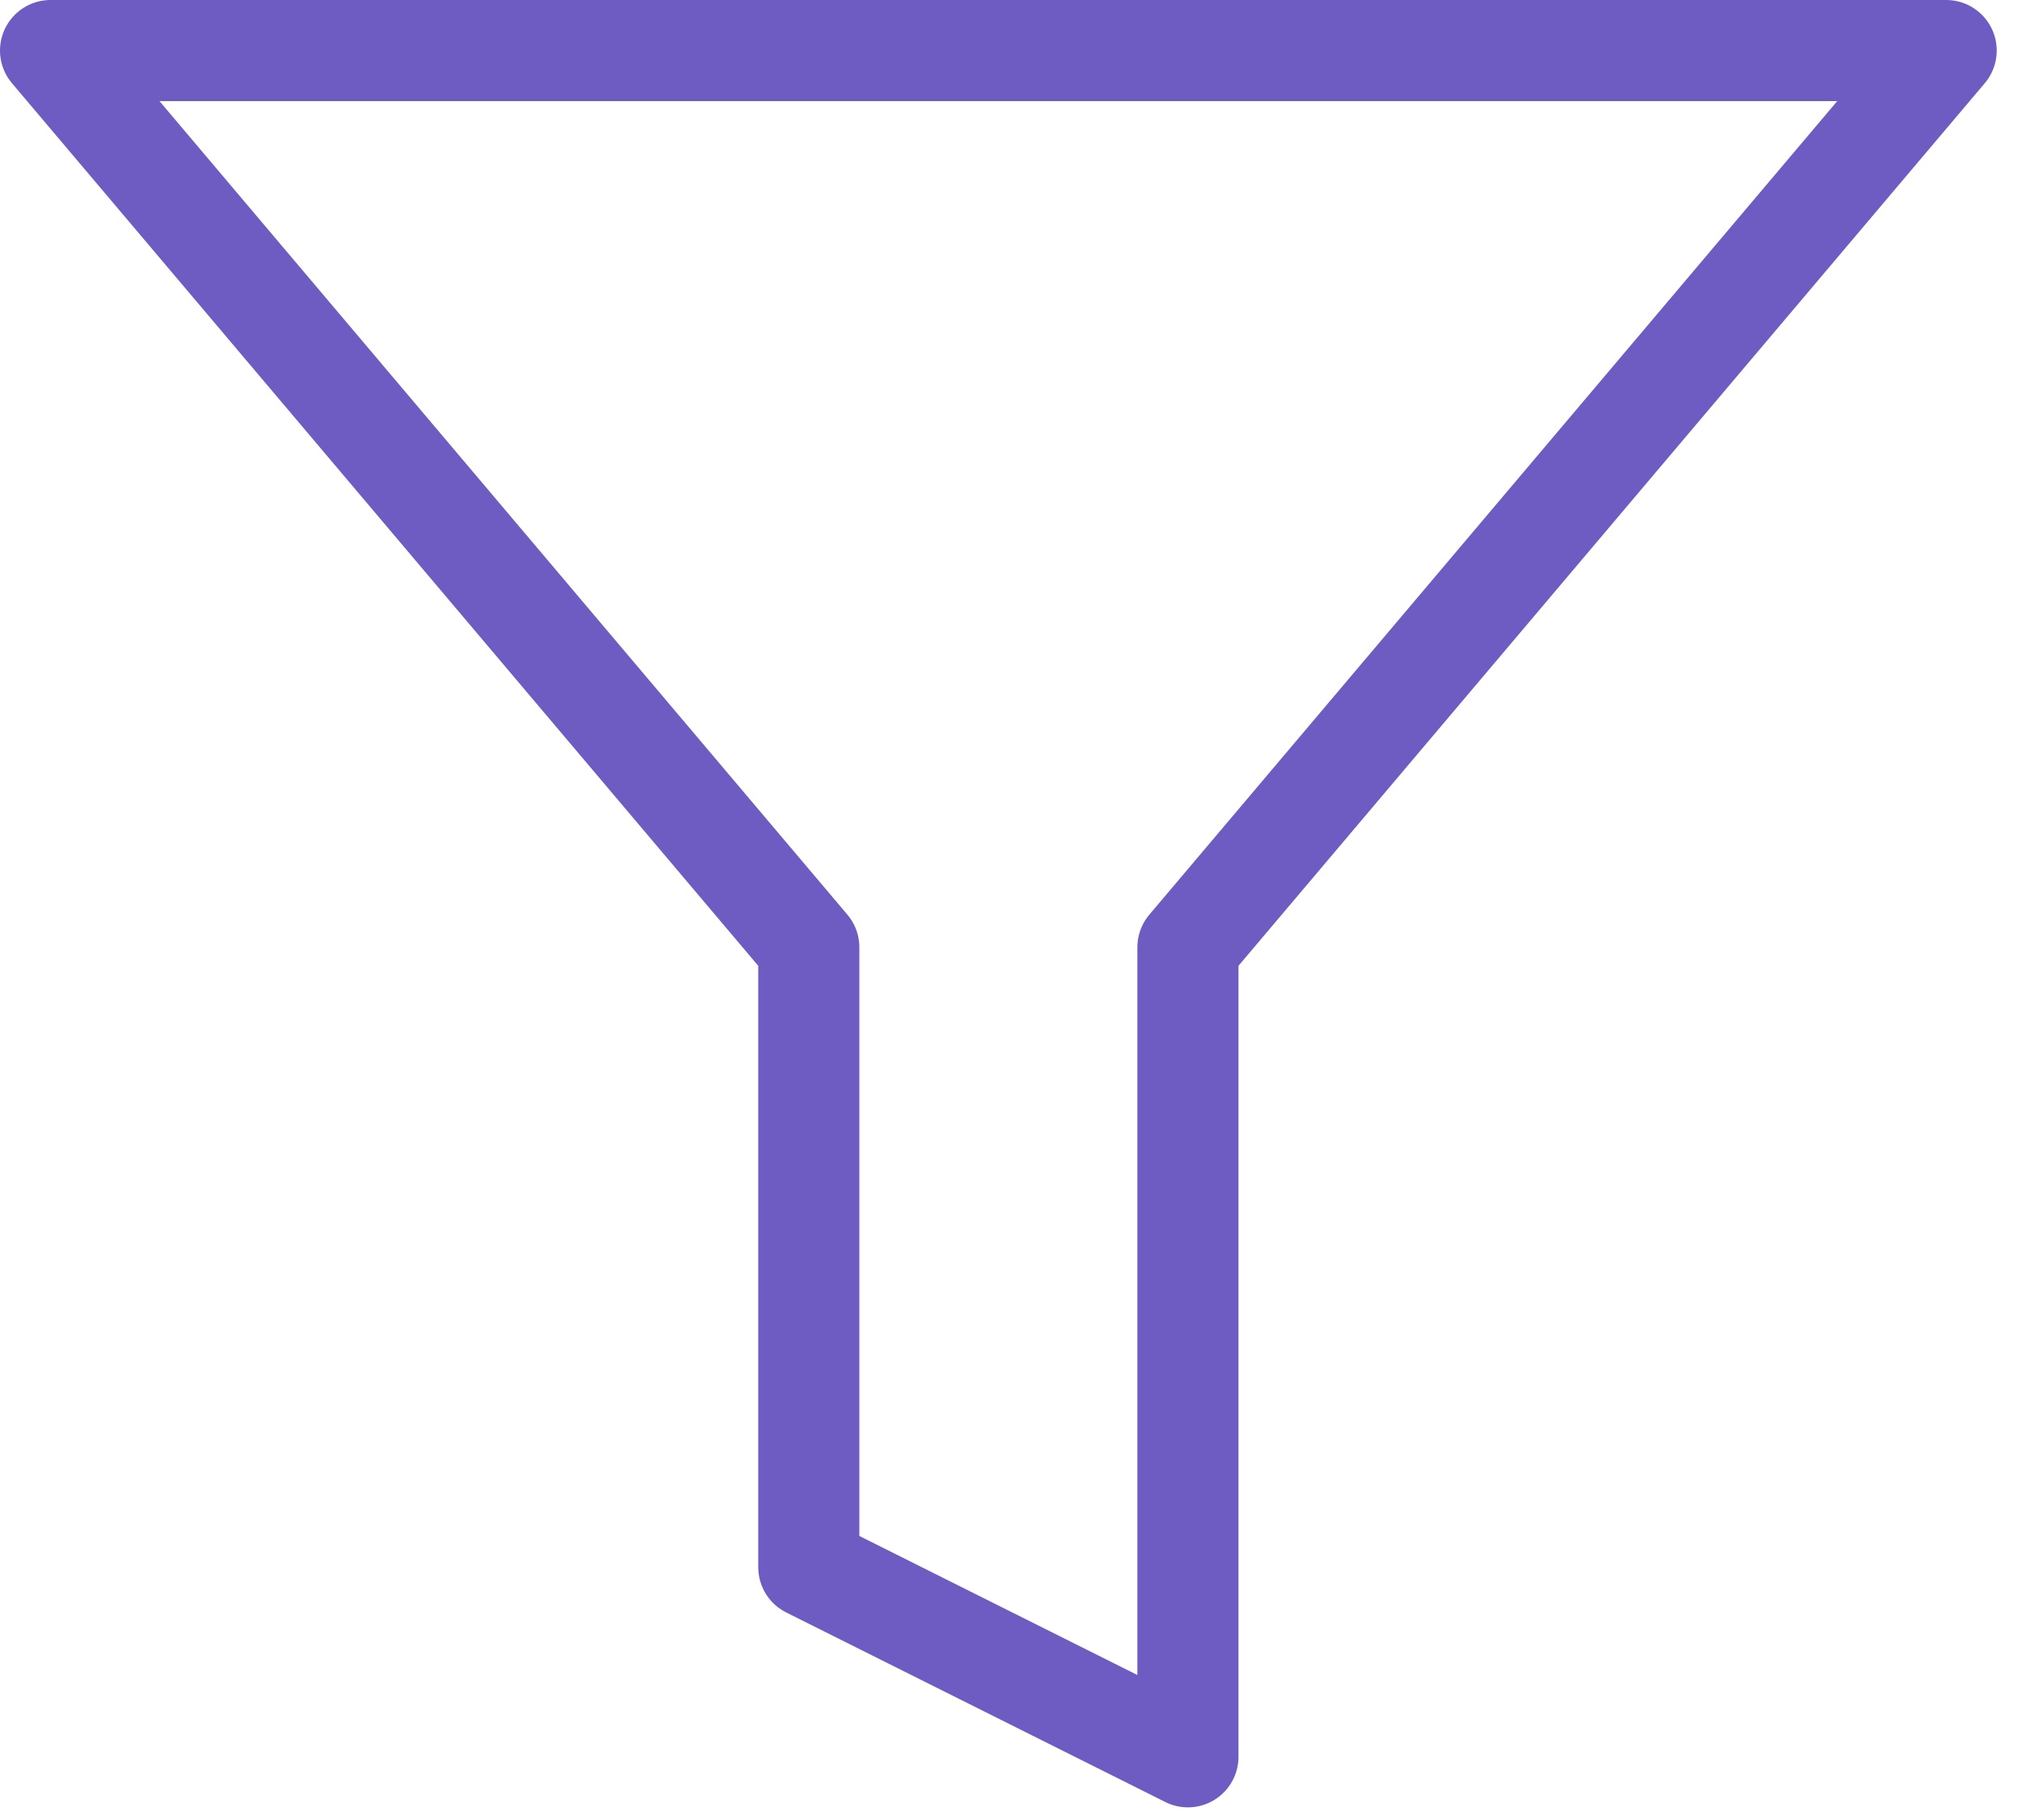 <svg width="40" height="36" viewBox="0 0 40 36" fill="none" xmlns="http://www.w3.org/2000/svg">
<path d="M38.5 1H1L16 18.738V31L23.5 34.75V18.738L38.5 1Z" stroke="#6E5CC2" stroke-width="2" stroke-linecap="round" stroke-linejoin="round"/>
</svg>
